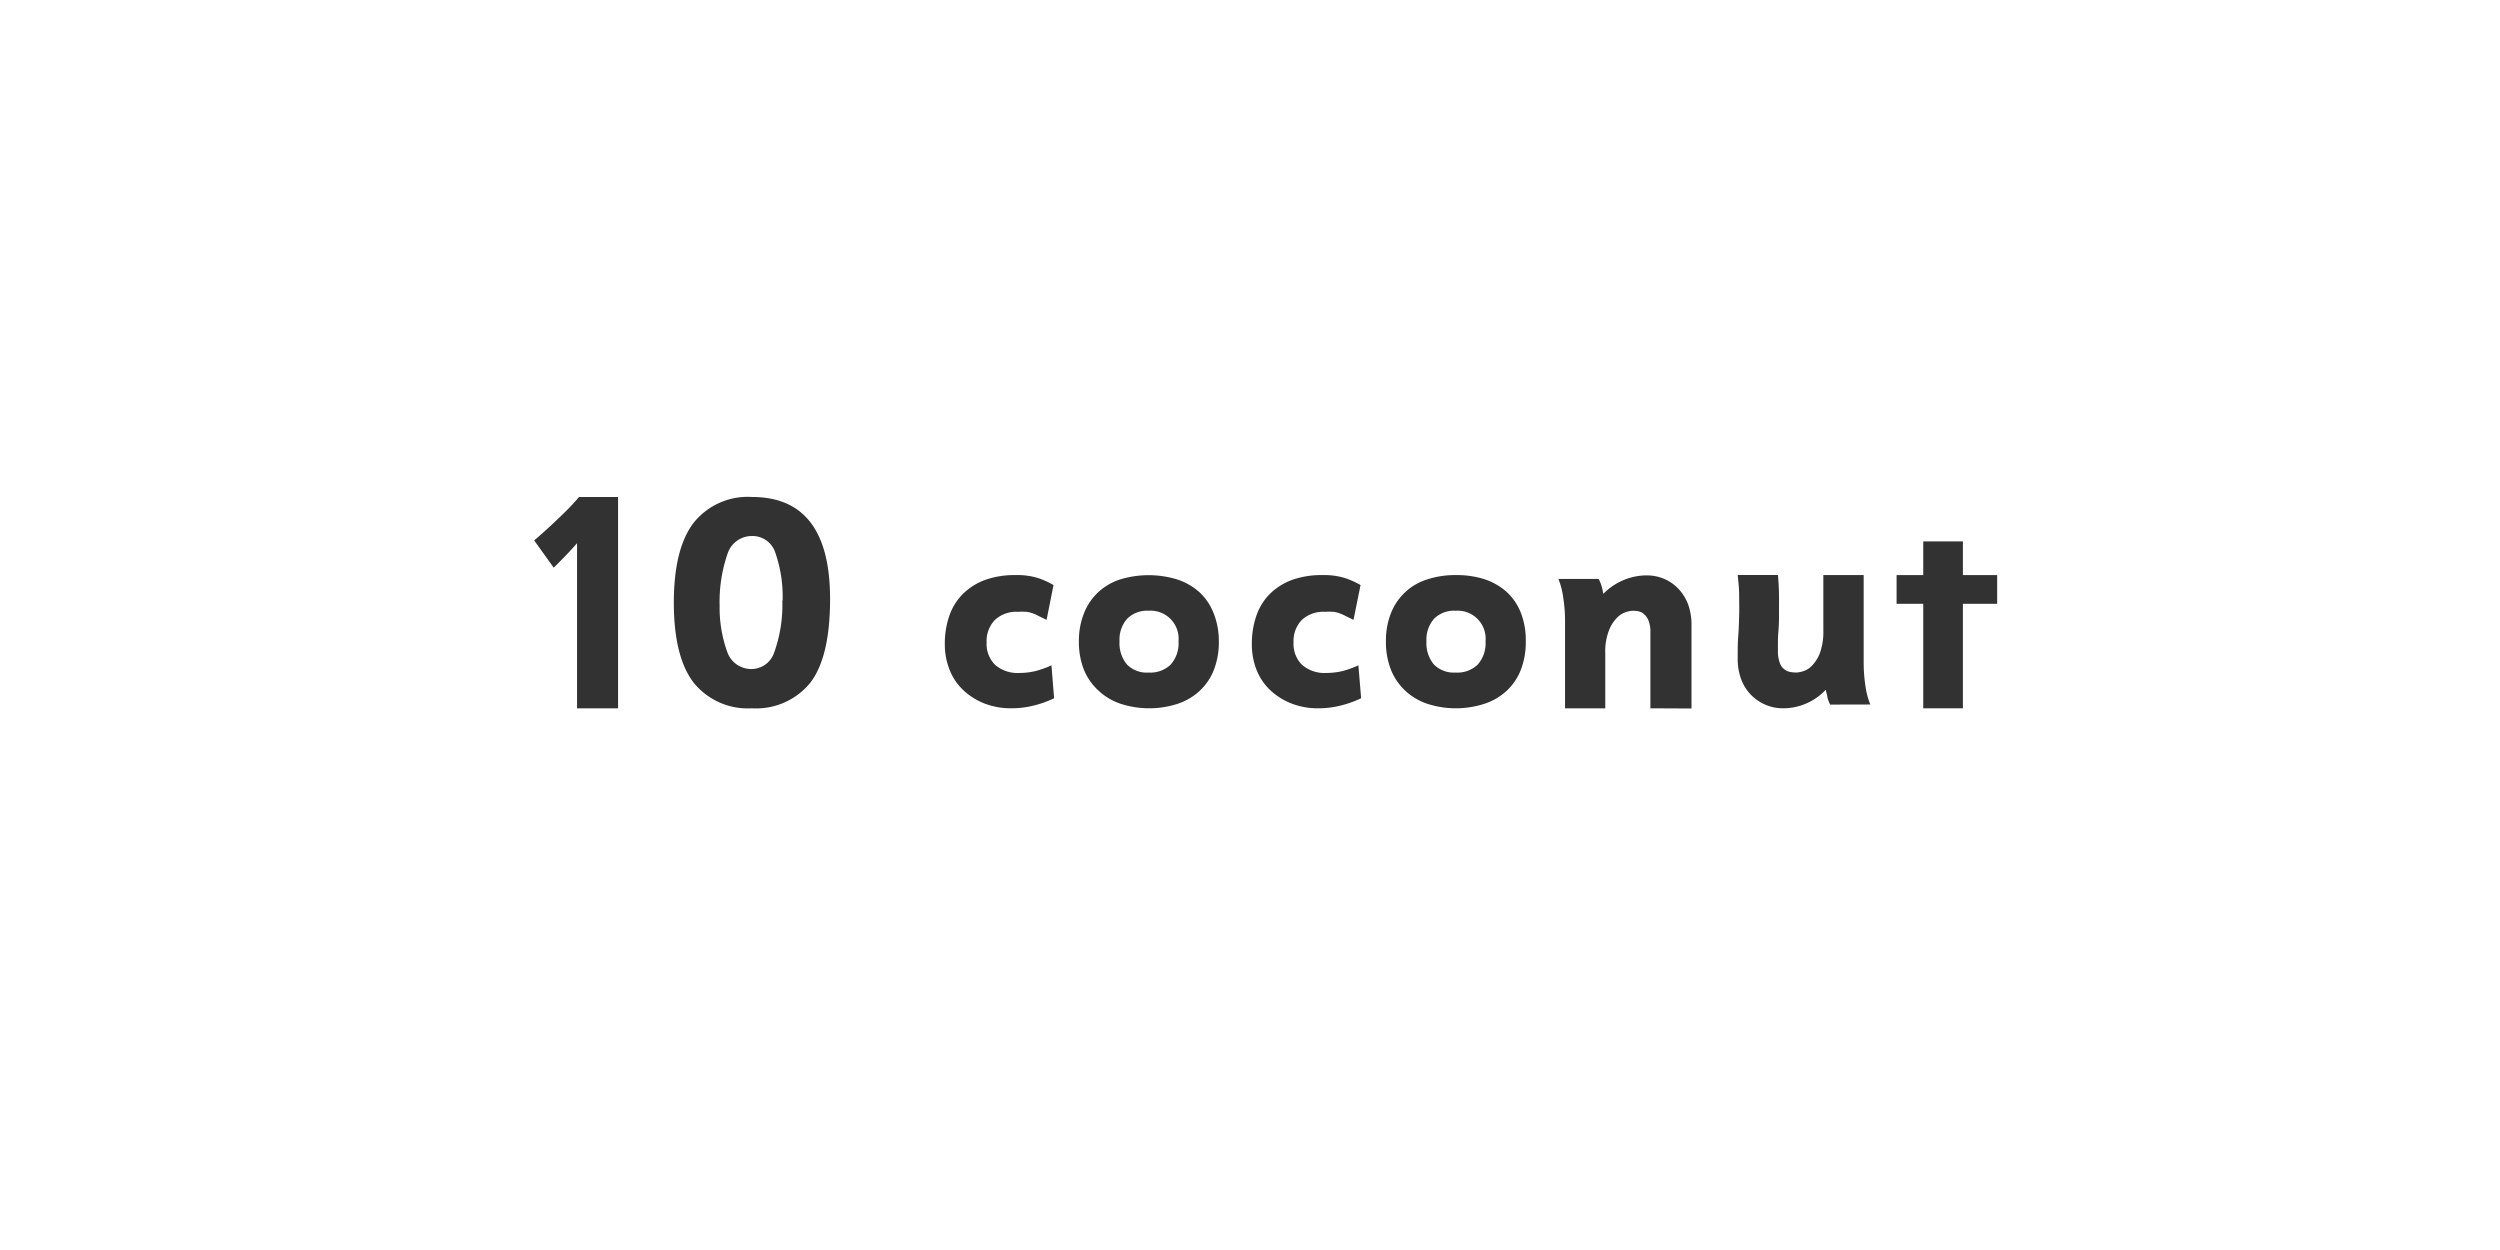 <svg xmlns="http://www.w3.org/2000/svg" viewBox="0 0 256 128"><defs><style>.cls-1{fill:#323232;}</style></defs><g id="_10_Coconut" data-name="10 Coconut"><path class="cls-1" d="M59.09,72.53V55.62c-.42.48-.81.91-1.18,1.29s-.77.79-1.21,1.22l-2-2.79c.62-.53,1.22-1.07,1.79-1.6s1-.94,1.52-1.46a18.13,18.13,0,0,0,1.28-1.39h4V72.53Z"/><path class="cls-1" d="M85,61.33q0,5.91-2,8.55a7.14,7.14,0,0,1-6,2.65,7.13,7.13,0,0,1-6-2.66q-2-2.66-2-8.15t2-8.15a7.09,7.09,0,0,1,6-2.68Q85,50.89,85,61.33Zm-4.86.18a13.69,13.69,0,0,0-.81-5.09,2.45,2.45,0,0,0-2.37-1.53,2.6,2.6,0,0,0-2.4,1.65A15,15,0,0,0,73.69,62a13.39,13.39,0,0,0,.81,4.84,2.6,2.6,0,0,0,2.43,1.67,2.46,2.46,0,0,0,2.32-1.62A14.4,14.4,0,0,0,80.11,61.51Z"/><path class="cls-1" d="M105.76,72.27a9.25,9.25,0,0,1-2.22.26,7.53,7.53,0,0,1-2.73-.49,6.88,6.88,0,0,1-2.15-1.35,5.77,5.77,0,0,1-1.41-2.07,7.08,7.08,0,0,1-.5-2.69,8.63,8.63,0,0,1,.45-2.84,5.89,5.89,0,0,1,1.37-2.24,6.33,6.33,0,0,1,2.26-1.45,8.89,8.89,0,0,1,3.15-.51,7.14,7.14,0,0,1,2.37.32,8.51,8.51,0,0,1,1.53.7l-.71,3.56-.79-.38a4.13,4.13,0,0,0-.62-.28,2.69,2.69,0,0,0-.65-.16,7.09,7.09,0,0,0-.86,0,3.21,3.21,0,0,0-2.38.84,3.1,3.1,0,0,0-.84,2.29,3,3,0,0,0,.87,2.3,3.5,3.5,0,0,0,2.51.83,7,7,0,0,0,1.61-.19,10,10,0,0,0,1.65-.59l.27,3.37A10.46,10.46,0,0,1,105.76,72.27Z"/><path class="cls-1" d="M124.81,65.66a7.87,7.87,0,0,1-.51,2.94,5.84,5.84,0,0,1-1.45,2.14,6.15,6.15,0,0,1-2.26,1.33,9.47,9.47,0,0,1-5.83,0,6.19,6.19,0,0,1-2.25-1.33A6,6,0,0,1,111,68.6a7.68,7.68,0,0,1-.52-2.94A7.56,7.56,0,0,1,111,62.8a5.88,5.88,0,0,1,1.43-2.13,6,6,0,0,1,2.25-1.33,10,10,0,0,1,5.88,0,6.38,6.38,0,0,1,2.26,1.3,5.76,5.76,0,0,1,1.45,2.14A7.7,7.7,0,0,1,124.81,65.66Zm-4.13,0a2.87,2.87,0,0,0-3.07-3.12,2.86,2.86,0,0,0-2.2.83,3.22,3.22,0,0,0-.77,2.29,3.4,3.4,0,0,0,.75,2.37,2.82,2.82,0,0,0,2.22.84,3,3,0,0,0,2.27-.82A3.26,3.26,0,0,0,120.68,65.66Z"/><path class="cls-1" d="M137.19,72.27a9.23,9.23,0,0,1-2.21.26,7.45,7.45,0,0,1-2.73-.49,6.81,6.81,0,0,1-2.16-1.35,5.77,5.77,0,0,1-1.41-2.07,7.08,7.08,0,0,1-.49-2.69,8.63,8.63,0,0,1,.45-2.84A5.87,5.87,0,0,1,130,60.85a6.33,6.33,0,0,1,2.26-1.45,8.89,8.89,0,0,1,3.15-.51,7.14,7.14,0,0,1,2.37.32,9,9,0,0,1,1.54.7l-.72,3.56-.79-.38a4.13,4.13,0,0,0-.62-.28,2.48,2.48,0,0,0-.65-.16,7,7,0,0,0-.85,0,3.22,3.22,0,0,0-2.39.84,3.1,3.1,0,0,0-.84,2.29,3,3,0,0,0,.87,2.3,3.52,3.52,0,0,0,2.51.83,7.18,7.18,0,0,0,1.62-.19,10.26,10.26,0,0,0,1.64-.59l.28,3.37A10.75,10.75,0,0,1,137.19,72.27Z"/><path class="cls-1" d="M156.24,65.66a7.87,7.87,0,0,1-.51,2.94,5.84,5.84,0,0,1-1.45,2.14A6.19,6.19,0,0,1,152,72.07a9.5,9.5,0,0,1-5.84,0,6.19,6.19,0,0,1-2.25-1.33,6,6,0,0,1-1.47-2.14,7.68,7.68,0,0,1-.52-2.94,7.56,7.56,0,0,1,.51-2.86,5.84,5.84,0,0,1,3.69-3.46,9.15,9.15,0,0,1,3-.45,9.28,9.28,0,0,1,2.92.43,6.42,6.42,0,0,1,2.25,1.3,5.76,5.76,0,0,1,1.45,2.14A7.7,7.7,0,0,1,156.24,65.66Zm-4.12,0a2.87,2.87,0,0,0-3.07-3.12,2.87,2.87,0,0,0-2.21.83,3.22,3.22,0,0,0-.77,2.29,3.4,3.4,0,0,0,.75,2.37,2.86,2.86,0,0,0,2.23.84,3,3,0,0,0,2.27-.82A3.3,3.3,0,0,0,152.12,65.66Z"/><path class="cls-1" d="M169,72.53V64.79a3.07,3.07,0,0,0-.2-1.26,1.68,1.68,0,0,0-.48-.67,1.22,1.22,0,0,0-.59-.27,3.74,3.74,0,0,0-.53-.05,3.13,3.13,0,0,0-.65.12,2.22,2.22,0,0,0-.94.57,3.76,3.76,0,0,0-.85,1.32,5.92,5.92,0,0,0-.38,2.33v5.65h-4.12v-9a14.68,14.68,0,0,0-.19-2.35,7.7,7.7,0,0,0-.49-1.9h4.12A4.62,4.62,0,0,1,164,60a8.27,8.27,0,0,1,.18.81,6.36,6.36,0,0,1,2.12-1.43,6.14,6.14,0,0,1,2.31-.46,4.53,4.53,0,0,1,1.81.36,4.41,4.41,0,0,1,1.44,1,4.77,4.77,0,0,1,1,1.6,6.18,6.18,0,0,1,.35,2.13v8.54Z"/><path class="cls-1" d="M187.4,72.15a4.84,4.84,0,0,1-.27-.71c0-.19-.11-.45-.17-.81a6,6,0,0,1-4.37,1.9,4.49,4.49,0,0,1-1.84-.38,4.52,4.52,0,0,1-2.47-2.64,6,6,0,0,1-.34-2.08c0-.85,0-1.63.06-2.36s.07-1.42.09-2.08,0-1.33,0-2-.07-1.37-.15-2.11h4.12c.06.67.1,1.33.11,2s0,1.25,0,1.87,0,1.25-.06,1.88-.05,1.32-.05,2a3.37,3.37,0,0,0,.2,1.27,1.39,1.39,0,0,0,1.13.92,4.13,4.13,0,0,0,.55.05,3.09,3.09,0,0,0,.66-.12,2.14,2.14,0,0,0,.93-.57,3.79,3.79,0,0,0,.83-1.31,6.48,6.48,0,0,0,.35-2.34V58.89h4.13v9a15.8,15.8,0,0,0,.18,2.35,7.65,7.65,0,0,0,.5,1.9Z"/><path class="cls-1" d="M196.94,72.53V61.83h-2.73V58.89h2.73V55.44H201v3.45h3.51v2.94H201v10.7Z"/></g></svg>